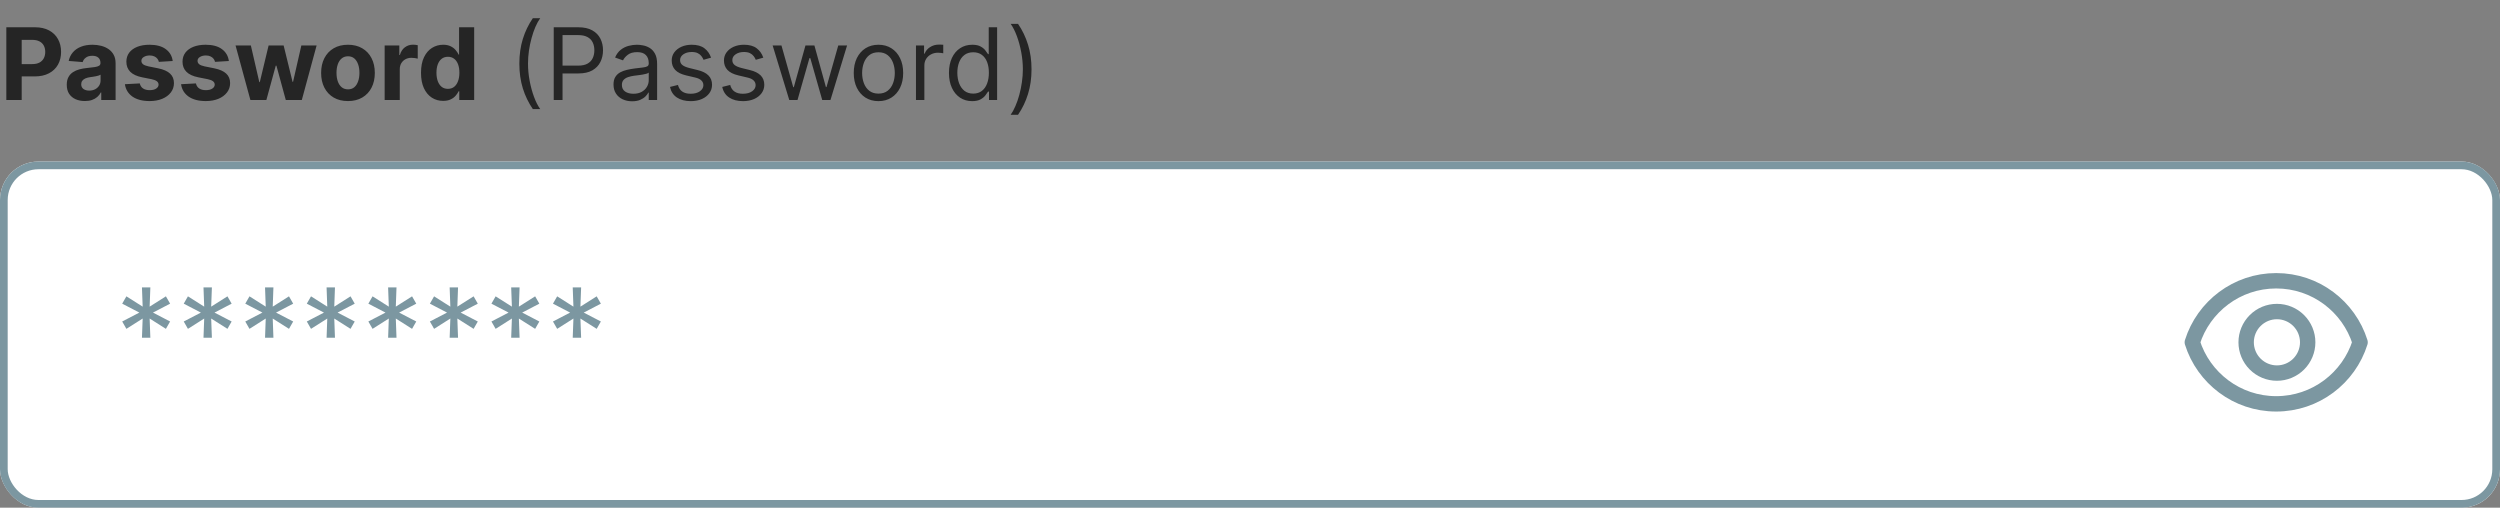 <svg width="325" height="66" viewBox="0 0 325 66" fill="none" xmlns="http://www.w3.org/2000/svg">
<rect x="0" y="0" width="325" height="66" fill="#808080" stroke="none"/>
<path d="M0.822 13V3.545H4.552C5.269 3.545 5.88 3.682 6.385 3.956C6.889 4.227 7.274 4.604 7.539 5.087C7.806 5.567 7.94 6.121 7.94 6.749C7.94 7.377 7.805 7.931 7.534 8.411C7.263 8.891 6.871 9.265 6.357 9.533C5.846 9.801 5.227 9.935 4.501 9.935H2.124V8.333H4.178C4.563 8.333 4.88 8.267 5.129 8.134C5.381 7.999 5.569 7.813 5.692 7.576C5.818 7.336 5.881 7.06 5.881 6.749C5.881 6.435 5.818 6.161 5.692 5.928C5.569 5.691 5.381 5.507 5.129 5.378C4.877 5.246 4.556 5.18 4.169 5.18H2.821V13H0.822ZM11.033 13.134C10.581 13.134 10.178 13.055 9.824 12.898C9.47 12.738 9.19 12.503 8.984 12.192C8.781 11.878 8.679 11.487 8.679 11.02C8.679 10.626 8.751 10.295 8.896 10.027C9.041 9.759 9.238 9.544 9.487 9.381C9.736 9.218 10.019 9.094 10.336 9.011C10.656 8.928 10.992 8.87 11.343 8.836C11.755 8.793 12.088 8.753 12.34 8.716C12.592 8.676 12.775 8.617 12.889 8.54C13.003 8.464 13.06 8.35 13.06 8.199V8.171C13.06 7.879 12.968 7.653 12.783 7.493C12.601 7.332 12.343 7.252 12.008 7.252C11.653 7.252 11.372 7.331 11.163 7.488C10.953 7.642 10.815 7.836 10.747 8.07L8.928 7.922C9.021 7.491 9.202 7.119 9.473 6.805C9.744 6.488 10.093 6.245 10.521 6.075C10.952 5.903 11.45 5.817 12.017 5.817C12.411 5.817 12.788 5.863 13.148 5.955C13.511 6.048 13.832 6.191 14.113 6.385C14.396 6.578 14.619 6.828 14.782 7.132C14.945 7.434 15.027 7.796 15.027 8.217V13H13.162V12.017H13.106C12.992 12.238 12.84 12.434 12.649 12.603C12.458 12.769 12.229 12.9 11.961 12.995C11.694 13.088 11.384 13.134 11.033 13.134ZM11.597 11.777C11.886 11.777 12.141 11.72 12.363 11.606C12.585 11.489 12.758 11.332 12.885 11.135C13.011 10.938 13.074 10.715 13.074 10.466V9.713C13.012 9.753 12.928 9.79 12.82 9.824C12.715 9.855 12.597 9.884 12.464 9.912C12.332 9.936 12.2 9.959 12.068 9.981C11.935 9.999 11.815 10.016 11.707 10.032C11.477 10.066 11.275 10.119 11.103 10.193C10.93 10.267 10.796 10.367 10.701 10.493C10.606 10.616 10.558 10.77 10.558 10.955C10.558 11.223 10.655 11.427 10.849 11.569C11.046 11.707 11.295 11.777 11.597 11.777ZM22.452 7.931L20.652 8.042C20.621 7.888 20.555 7.75 20.453 7.626C20.352 7.5 20.218 7.4 20.052 7.326C19.889 7.249 19.693 7.211 19.465 7.211C19.161 7.211 18.904 7.276 18.694 7.405C18.485 7.531 18.381 7.7 18.381 7.913C18.381 8.082 18.448 8.225 18.584 8.342C18.719 8.459 18.951 8.553 19.281 8.624L20.564 8.882C21.253 9.024 21.767 9.251 22.106 9.565C22.445 9.879 22.614 10.292 22.614 10.803C22.614 11.267 22.477 11.675 22.203 12.026C21.932 12.377 21.56 12.651 21.086 12.848C20.615 13.041 20.072 13.139 19.456 13.139C18.517 13.139 17.77 12.943 17.212 12.552C16.659 12.158 16.334 11.623 16.238 10.946L18.173 10.844C18.231 11.13 18.373 11.349 18.598 11.5C18.822 11.647 19.11 11.721 19.461 11.721C19.805 11.721 20.082 11.655 20.292 11.523C20.504 11.387 20.612 11.213 20.615 11.001C20.612 10.823 20.536 10.676 20.389 10.562C20.241 10.445 20.013 10.356 19.705 10.295L18.477 10.05C17.785 9.912 17.27 9.672 16.931 9.33C16.596 8.988 16.428 8.553 16.428 8.023C16.428 7.568 16.551 7.176 16.797 6.846C17.046 6.517 17.396 6.263 17.845 6.085C18.297 5.906 18.827 5.817 19.433 5.817C20.329 5.817 21.033 6.006 21.547 6.385C22.064 6.763 22.366 7.279 22.452 7.931ZM29.752 7.931L27.952 8.042C27.921 7.888 27.855 7.75 27.753 7.626C27.651 7.5 27.518 7.4 27.352 7.326C27.188 7.249 26.993 7.211 26.765 7.211C26.46 7.211 26.203 7.276 25.994 7.405C25.785 7.531 25.68 7.7 25.68 7.913C25.68 8.082 25.748 8.225 25.883 8.342C26.019 8.459 26.251 8.553 26.581 8.624L27.864 8.882C28.553 9.024 29.067 9.251 29.406 9.565C29.744 9.879 29.914 10.292 29.914 10.803C29.914 11.267 29.777 11.675 29.503 12.026C29.232 12.377 28.86 12.651 28.386 12.848C27.915 13.041 27.372 13.139 26.756 13.139C25.817 13.139 25.069 12.943 24.512 12.552C23.958 12.158 23.634 11.623 23.538 10.946L25.473 10.844C25.531 11.13 25.673 11.349 25.897 11.5C26.122 11.647 26.41 11.721 26.761 11.721C27.105 11.721 27.382 11.655 27.591 11.523C27.804 11.387 27.912 11.213 27.915 11.001C27.912 10.823 27.836 10.676 27.689 10.562C27.541 10.445 27.313 10.356 27.005 10.295L25.777 10.05C25.085 9.912 24.569 9.672 24.231 9.33C23.895 8.988 23.727 8.553 23.727 8.023C23.727 7.568 23.851 7.176 24.097 6.846C24.346 6.517 24.695 6.263 25.145 6.085C25.597 5.906 26.127 5.817 26.733 5.817C27.628 5.817 28.333 6.006 28.847 6.385C29.364 6.763 29.666 7.279 29.752 7.931ZM32.551 13L30.621 5.909H32.611L33.709 10.673H33.774L34.919 5.909H36.872L38.035 10.646H38.095L39.175 5.909H41.16L39.235 13H37.153L35.935 8.54H35.847L34.628 13H32.551ZM45.236 13.139C44.519 13.139 43.898 12.986 43.375 12.681C42.855 12.374 42.453 11.946 42.17 11.398C41.887 10.847 41.746 10.209 41.746 9.482C41.746 8.75 41.887 8.11 42.17 7.562C42.453 7.011 42.855 6.583 43.375 6.278C43.898 5.971 44.519 5.817 45.236 5.817C45.953 5.817 46.571 5.971 47.092 6.278C47.615 6.583 48.018 7.011 48.301 7.562C48.584 8.11 48.726 8.75 48.726 9.482C48.726 10.209 48.584 10.847 48.301 11.398C48.018 11.946 47.615 12.374 47.092 12.681C46.571 12.986 45.953 13.139 45.236 13.139ZM45.245 11.615C45.571 11.615 45.843 11.523 46.062 11.338C46.281 11.15 46.445 10.895 46.556 10.572C46.67 10.249 46.727 9.881 46.727 9.468C46.727 9.056 46.67 8.688 46.556 8.365C46.445 8.042 46.281 7.786 46.062 7.599C45.843 7.411 45.571 7.317 45.245 7.317C44.916 7.317 44.639 7.411 44.414 7.599C44.192 7.786 44.025 8.042 43.911 8.365C43.8 8.688 43.745 9.056 43.745 9.468C43.745 9.881 43.8 10.249 43.911 10.572C44.025 10.895 44.192 11.15 44.414 11.338C44.639 11.523 44.916 11.615 45.245 11.615ZM50.005 13V5.909H51.911V7.146H51.985C52.114 6.706 52.331 6.374 52.636 6.149C52.941 5.921 53.291 5.808 53.688 5.808C53.787 5.808 53.893 5.814 54.007 5.826C54.121 5.838 54.221 5.855 54.307 5.877V7.622C54.215 7.594 54.087 7.569 53.924 7.548C53.761 7.526 53.611 7.516 53.476 7.516C53.187 7.516 52.928 7.579 52.701 7.705C52.476 7.828 52.297 8 52.165 8.222C52.036 8.444 51.971 8.699 51.971 8.988V13H50.005ZM57.607 13.115C57.068 13.115 56.58 12.977 56.143 12.7C55.709 12.42 55.365 12.009 55.109 11.467C54.857 10.923 54.731 10.255 54.731 9.464C54.731 8.651 54.861 7.976 55.123 7.437C55.385 6.895 55.732 6.491 56.166 6.223C56.603 5.952 57.082 5.817 57.602 5.817C57.999 5.817 58.33 5.884 58.595 6.02C58.862 6.152 59.078 6.318 59.241 6.518C59.407 6.715 59.533 6.909 59.62 7.1H59.679V3.545H61.642V13H59.703V11.864H59.62C59.527 12.061 59.396 12.257 59.227 12.451C59.061 12.642 58.844 12.8 58.576 12.926C58.312 13.052 57.988 13.115 57.607 13.115ZM58.23 11.55C58.547 11.55 58.815 11.464 59.033 11.292C59.255 11.117 59.424 10.872 59.541 10.558C59.661 10.244 59.721 9.876 59.721 9.455C59.721 9.033 59.663 8.667 59.546 8.356C59.429 8.045 59.259 7.805 59.038 7.636C58.816 7.466 58.547 7.382 58.23 7.382C57.907 7.382 57.634 7.469 57.413 7.645C57.191 7.82 57.023 8.063 56.91 8.374C56.796 8.685 56.739 9.045 56.739 9.455C56.739 9.867 56.796 10.232 56.91 10.549C57.027 10.863 57.194 11.109 57.413 11.287C57.634 11.463 57.907 11.55 58.23 11.55ZM67.515 8.273C67.515 7.109 67.666 6.04 67.967 5.064C68.272 4.086 68.706 3.185 69.269 2.364H70.229C70.008 2.668 69.8 3.044 69.606 3.49C69.415 3.933 69.248 4.421 69.103 4.953C68.958 5.483 68.844 6.031 68.761 6.597C68.681 7.163 68.641 7.722 68.641 8.273C68.641 9.005 68.712 9.748 68.854 10.502C68.995 11.257 69.186 11.957 69.426 12.603C69.666 13.249 69.934 13.776 70.229 14.182H69.269C68.706 13.36 68.272 12.461 67.967 11.486C67.666 10.507 67.515 9.436 67.515 8.273ZM71.985 13V3.545H75.179C75.921 3.545 76.527 3.679 76.998 3.947C77.472 4.212 77.823 4.57 78.051 5.023C78.278 5.475 78.392 5.98 78.392 6.537C78.392 7.094 78.278 7.6 78.051 8.056C77.826 8.511 77.478 8.874 77.007 9.145C76.537 9.413 75.933 9.547 75.198 9.547H72.908V8.531H75.161C75.669 8.531 76.076 8.444 76.384 8.268C76.692 8.093 76.915 7.856 77.054 7.557C77.195 7.256 77.266 6.915 77.266 6.537C77.266 6.158 77.195 5.82 77.054 5.521C76.915 5.223 76.691 4.989 76.38 4.82C76.069 4.647 75.656 4.561 75.142 4.561H73.13V13H71.985ZM82.176 13.166C81.726 13.166 81.319 13.082 80.952 12.912C80.586 12.74 80.295 12.492 80.08 12.169C79.864 11.843 79.757 11.449 79.757 10.987C79.757 10.581 79.837 10.252 79.997 9.999C80.157 9.744 80.371 9.544 80.638 9.399C80.906 9.255 81.201 9.147 81.525 9.076C81.851 9.002 82.179 8.944 82.508 8.901C82.939 8.845 83.288 8.804 83.556 8.776C83.827 8.745 84.024 8.694 84.147 8.624C84.273 8.553 84.336 8.43 84.336 8.254V8.217C84.336 7.762 84.212 7.408 83.962 7.156C83.716 6.903 83.342 6.777 82.84 6.777C82.32 6.777 81.912 6.891 81.617 7.119C81.322 7.346 81.114 7.589 80.994 7.848L79.96 7.479C80.144 7.048 80.391 6.712 80.698 6.472C81.009 6.229 81.348 6.06 81.714 5.964C82.083 5.866 82.446 5.817 82.803 5.817C83.031 5.817 83.293 5.844 83.588 5.9C83.887 5.952 84.174 6.061 84.451 6.228C84.732 6.394 84.964 6.645 85.149 6.98C85.333 7.316 85.426 7.765 85.426 8.328V13H84.336V12.04H84.281C84.207 12.194 84.084 12.358 83.911 12.534C83.739 12.709 83.51 12.858 83.224 12.982C82.937 13.105 82.588 13.166 82.176 13.166ZM82.342 12.188C82.773 12.188 83.136 12.103 83.431 11.934C83.73 11.764 83.954 11.546 84.105 11.278C84.259 11.01 84.336 10.729 84.336 10.433V9.436C84.29 9.491 84.188 9.542 84.031 9.588C83.877 9.632 83.699 9.67 83.496 9.704C83.296 9.735 83.1 9.762 82.91 9.787C82.722 9.808 82.57 9.827 82.453 9.842C82.169 9.879 81.905 9.939 81.659 10.022C81.415 10.102 81.219 10.224 81.068 10.387C80.92 10.547 80.846 10.766 80.846 11.043C80.846 11.421 80.986 11.707 81.266 11.901C81.549 12.092 81.908 12.188 82.342 12.188ZM92.437 7.497L91.458 7.774C91.397 7.611 91.306 7.453 91.186 7.299C91.069 7.142 90.909 7.012 90.706 6.911C90.503 6.809 90.243 6.759 89.925 6.759C89.492 6.759 89.13 6.859 88.841 7.059C88.554 7.256 88.411 7.506 88.411 7.811C88.411 8.082 88.51 8.296 88.707 8.453C88.904 8.61 89.212 8.741 89.63 8.845L90.683 9.104C91.317 9.258 91.789 9.493 92.1 9.81C92.411 10.124 92.566 10.529 92.566 11.024C92.566 11.43 92.449 11.794 92.215 12.114C91.984 12.434 91.661 12.686 91.246 12.871C90.83 13.055 90.347 13.148 89.796 13.148C89.073 13.148 88.474 12.991 88 12.677C87.526 12.363 87.226 11.904 87.1 11.301L88.134 11.043C88.233 11.424 88.419 11.71 88.693 11.901C88.97 12.092 89.332 12.188 89.778 12.188C90.286 12.188 90.689 12.08 90.987 11.864C91.289 11.646 91.44 11.384 91.44 11.079C91.44 10.833 91.353 10.627 91.181 10.461C91.009 10.292 90.744 10.165 90.387 10.082L89.205 9.805C88.556 9.652 88.079 9.413 87.774 9.09C87.473 8.764 87.322 8.356 87.322 7.866C87.322 7.466 87.434 7.112 87.659 6.805C87.887 6.497 88.196 6.255 88.587 6.08C88.981 5.904 89.427 5.817 89.925 5.817C90.627 5.817 91.178 5.971 91.578 6.278C91.981 6.586 92.268 6.992 92.437 7.497ZM99.229 7.497L98.25 7.774C98.189 7.611 98.098 7.453 97.978 7.299C97.861 7.142 97.701 7.012 97.498 6.911C97.295 6.809 97.034 6.759 96.718 6.759C96.284 6.759 95.922 6.859 95.633 7.059C95.346 7.256 95.203 7.506 95.203 7.811C95.203 8.082 95.302 8.296 95.499 8.453C95.696 8.61 96.004 8.741 96.422 8.845L97.475 9.104C98.109 9.258 98.581 9.493 98.892 9.81C99.203 10.124 99.358 10.529 99.358 11.024C99.358 11.43 99.241 11.794 99.007 12.114C98.776 12.434 98.453 12.686 98.038 12.871C97.622 13.055 97.139 13.148 96.588 13.148C95.865 13.148 95.266 12.991 94.792 12.677C94.319 12.363 94.018 11.904 93.892 11.301L94.926 11.043C95.025 11.424 95.211 11.71 95.485 11.901C95.762 12.092 96.124 12.188 96.57 12.188C97.078 12.188 97.481 12.08 97.779 11.864C98.081 11.646 98.232 11.384 98.232 11.079C98.232 10.833 98.145 10.627 97.973 10.461C97.801 10.292 97.536 10.165 97.179 10.082L95.997 9.805C95.348 9.652 94.871 9.413 94.566 9.09C94.265 8.764 94.114 8.356 94.114 7.866C94.114 7.466 94.226 7.112 94.451 6.805C94.679 6.497 94.988 6.255 95.379 6.08C95.773 5.904 96.219 5.817 96.718 5.817C97.419 5.817 97.97 5.971 98.37 6.278C98.773 6.586 99.06 6.992 99.229 7.497ZM102.605 13L100.444 5.909H101.589L103.122 11.338H103.196L104.71 5.909H105.873L107.369 11.32H107.443L108.975 5.909H110.12L107.96 13H106.889L105.338 7.553H105.227L103.676 13H102.605ZM114.2 13.148C113.56 13.148 112.998 12.995 112.515 12.691C112.035 12.386 111.66 11.96 111.389 11.412C111.121 10.864 110.987 10.224 110.987 9.491C110.987 8.753 111.121 8.108 111.389 7.557C111.66 7.006 112.035 6.578 112.515 6.274C112.998 5.969 113.56 5.817 114.2 5.817C114.84 5.817 115.4 5.969 115.881 6.274C116.364 6.578 116.739 7.006 117.007 7.557C117.278 8.108 117.413 8.753 117.413 9.491C117.413 10.224 117.278 10.864 117.007 11.412C116.739 11.96 116.364 12.386 115.881 12.691C115.4 12.995 114.84 13.148 114.2 13.148ZM114.2 12.169C114.686 12.169 115.086 12.044 115.4 11.795C115.714 11.546 115.947 11.218 116.097 10.812C116.248 10.405 116.324 9.965 116.324 9.491C116.324 9.018 116.248 8.576 116.097 8.167C115.947 7.757 115.714 7.426 115.4 7.174C115.086 6.922 114.686 6.795 114.2 6.795C113.714 6.795 113.314 6.922 113 7.174C112.686 7.426 112.454 7.757 112.303 8.167C112.152 8.576 112.077 9.018 112.077 9.491C112.077 9.965 112.152 10.405 112.303 10.812C112.454 11.218 112.686 11.546 113 11.795C113.314 12.044 113.714 12.169 114.2 12.169ZM119.076 13V5.909H120.129V6.98H120.203C120.332 6.629 120.566 6.345 120.904 6.126C121.243 5.908 121.625 5.798 122.049 5.798C122.129 5.798 122.229 5.8 122.349 5.803C122.469 5.806 122.56 5.811 122.622 5.817V6.925C122.585 6.915 122.5 6.902 122.368 6.883C122.239 6.862 122.102 6.851 121.957 6.851C121.612 6.851 121.304 6.923 121.034 7.068C120.766 7.209 120.554 7.406 120.397 7.659C120.243 7.908 120.166 8.193 120.166 8.513V13H119.076ZM126.375 13.148C125.784 13.148 125.262 12.998 124.81 12.7C124.358 12.398 124.004 11.974 123.748 11.426C123.493 10.875 123.365 10.224 123.365 9.473C123.365 8.728 123.493 8.082 123.748 7.534C124.004 6.986 124.359 6.563 124.815 6.265C125.27 5.966 125.796 5.817 126.393 5.817C126.855 5.817 127.22 5.894 127.487 6.048C127.758 6.198 127.965 6.371 128.106 6.565C128.251 6.755 128.363 6.912 128.443 7.036H128.535V3.545H129.625V13H128.572V11.911H128.443C128.363 12.04 128.249 12.203 128.101 12.4C127.954 12.594 127.743 12.768 127.469 12.921C127.195 13.072 126.83 13.148 126.375 13.148ZM126.523 12.169C126.96 12.169 127.329 12.055 127.631 11.827C127.932 11.597 128.161 11.278 128.318 10.872C128.475 10.463 128.554 9.99 128.554 9.455C128.554 8.925 128.477 8.462 128.323 8.065C128.169 7.665 127.941 7.354 127.64 7.132C127.338 6.908 126.966 6.795 126.523 6.795C126.061 6.795 125.676 6.914 125.369 7.151C125.064 7.385 124.835 7.703 124.681 8.107C124.53 8.507 124.454 8.956 124.454 9.455C124.454 9.959 124.531 10.418 124.685 10.83C124.842 11.24 125.073 11.566 125.378 11.809C125.686 12.049 126.067 12.169 126.523 12.169ZM134.098 9.011C134.098 10.175 133.946 11.246 133.641 12.224C133.34 13.2 132.907 14.099 132.344 14.921H131.384C131.605 14.616 131.812 14.24 132.002 13.794C132.196 13.351 132.366 12.865 132.51 12.335C132.655 11.803 132.767 11.253 132.847 10.687C132.93 10.118 132.972 9.559 132.972 9.011C132.972 8.279 132.901 7.536 132.759 6.782C132.618 6.028 132.427 5.327 132.187 4.681C131.947 4.035 131.679 3.509 131.384 3.102H132.344C132.907 3.924 133.34 4.824 133.641 5.803C133.946 6.779 134.098 7.848 134.098 9.011Z" fill="#252525"/>
<g clip-path="url(#clip0_41_311)">
<rect y="21" width="325" height="45" rx="5" fill="white"/>
<path d="M18.454 43.909L18.546 41.409L16.432 42.75L15.886 41.795L18.114 40.636L15.886 39.477L16.432 38.523L18.546 39.864L18.454 37.364H19.546L19.454 39.864L21.568 38.523L22.114 39.477L19.886 40.636L22.114 41.795L21.568 42.75L19.454 41.409L19.546 43.909H18.454ZM26.454 43.909L26.546 41.409L24.432 42.75L23.886 41.795L26.114 40.636L23.886 39.477L24.432 38.523L26.546 39.864L26.454 37.364H27.546L27.454 39.864L29.568 38.523L30.114 39.477L27.886 40.636L30.114 41.795L29.568 42.75L27.454 41.409L27.546 43.909H26.454ZM34.455 43.909L34.545 41.409L32.432 42.75L31.886 41.795L34.114 40.636L31.886 39.477L32.432 38.523L34.545 39.864L34.455 37.364H35.545L35.455 39.864L37.568 38.523L38.114 39.477L35.886 40.636L38.114 41.795L37.568 42.75L35.455 41.409L35.545 43.909H34.455ZM42.455 43.909L42.545 41.409L40.432 42.75L39.886 41.795L42.114 40.636L39.886 39.477L40.432 38.523L42.545 39.864L42.455 37.364H43.545L43.455 39.864L45.568 38.523L46.114 39.477L43.886 40.636L46.114 41.795L45.568 42.75L43.455 41.409L43.545 43.909H42.455ZM50.455 43.909L50.545 41.409L48.432 42.75L47.886 41.795L50.114 40.636L47.886 39.477L48.432 38.523L50.545 39.864L50.455 37.364H51.545L51.455 39.864L53.568 38.523L54.114 39.477L51.886 40.636L54.114 41.795L53.568 42.75L51.455 41.409L51.545 43.909H50.455ZM58.455 43.909L58.545 41.409L56.432 42.75L55.886 41.795L58.114 40.636L55.886 39.477L56.432 38.523L58.545 39.864L58.455 37.364H59.545L59.455 39.864L61.568 38.523L62.114 39.477L59.886 40.636L62.114 41.795L61.568 42.75L59.455 41.409L59.545 43.909H58.455ZM66.454 43.909L66.546 41.409L64.432 42.75L63.886 41.795L66.114 40.636L63.886 39.477L64.432 38.523L66.546 39.864L66.454 37.364H67.546L67.454 39.864L69.568 38.523L70.114 39.477L67.886 40.636L70.114 41.795L69.568 42.75L67.454 41.409L67.546 43.909H66.454ZM74.454 43.909L74.546 41.409L72.432 42.75L71.886 41.795L74.114 40.636L71.886 39.477L72.432 38.523L74.546 39.864L74.454 37.364H75.546L75.454 39.864L77.568 38.523L78.114 39.477L75.886 40.636L78.114 41.795L77.568 42.75L75.454 41.409L75.546 43.909H74.454Z" fill="#7C97A1"/>
<path d="M300 44.5C300 45.561 299.579 46.578 298.828 47.328C298.078 48.079 297.061 48.5 296 48.5C294.939 48.5 293.922 48.079 293.172 47.328C292.421 46.578 292 45.561 292 44.5C292 43.439 292.421 42.422 293.172 41.672C293.922 40.921 294.939 40.5 296 40.5C297.061 40.5 298.078 40.921 298.828 41.672C299.579 42.422 300 43.439 300 44.5Z" stroke="#7C97A1" stroke-width="2" stroke-linecap="round" stroke-linejoin="round"/>
<path d="M285 44.5C286.456 39.863 290.789 36.5 295.905 36.5C301.023 36.5 305.354 39.863 306.81 44.5C305.354 49.137 301.023 52.5 295.905 52.5C290.789 52.5 286.456 49.137 285 44.5Z" stroke="#7C97A1" stroke-width="2" stroke-linecap="round" stroke-linejoin="round"/>
</g>
<rect x="0.5" y="21.5" width="324" height="44" rx="4.5" stroke="#7C97A1"/>
<defs>
<clipPath id="clip0_41_311">
<rect y="21" width="325" height="45" rx="5" fill="white"/>
</clipPath>
</defs>
</svg>
